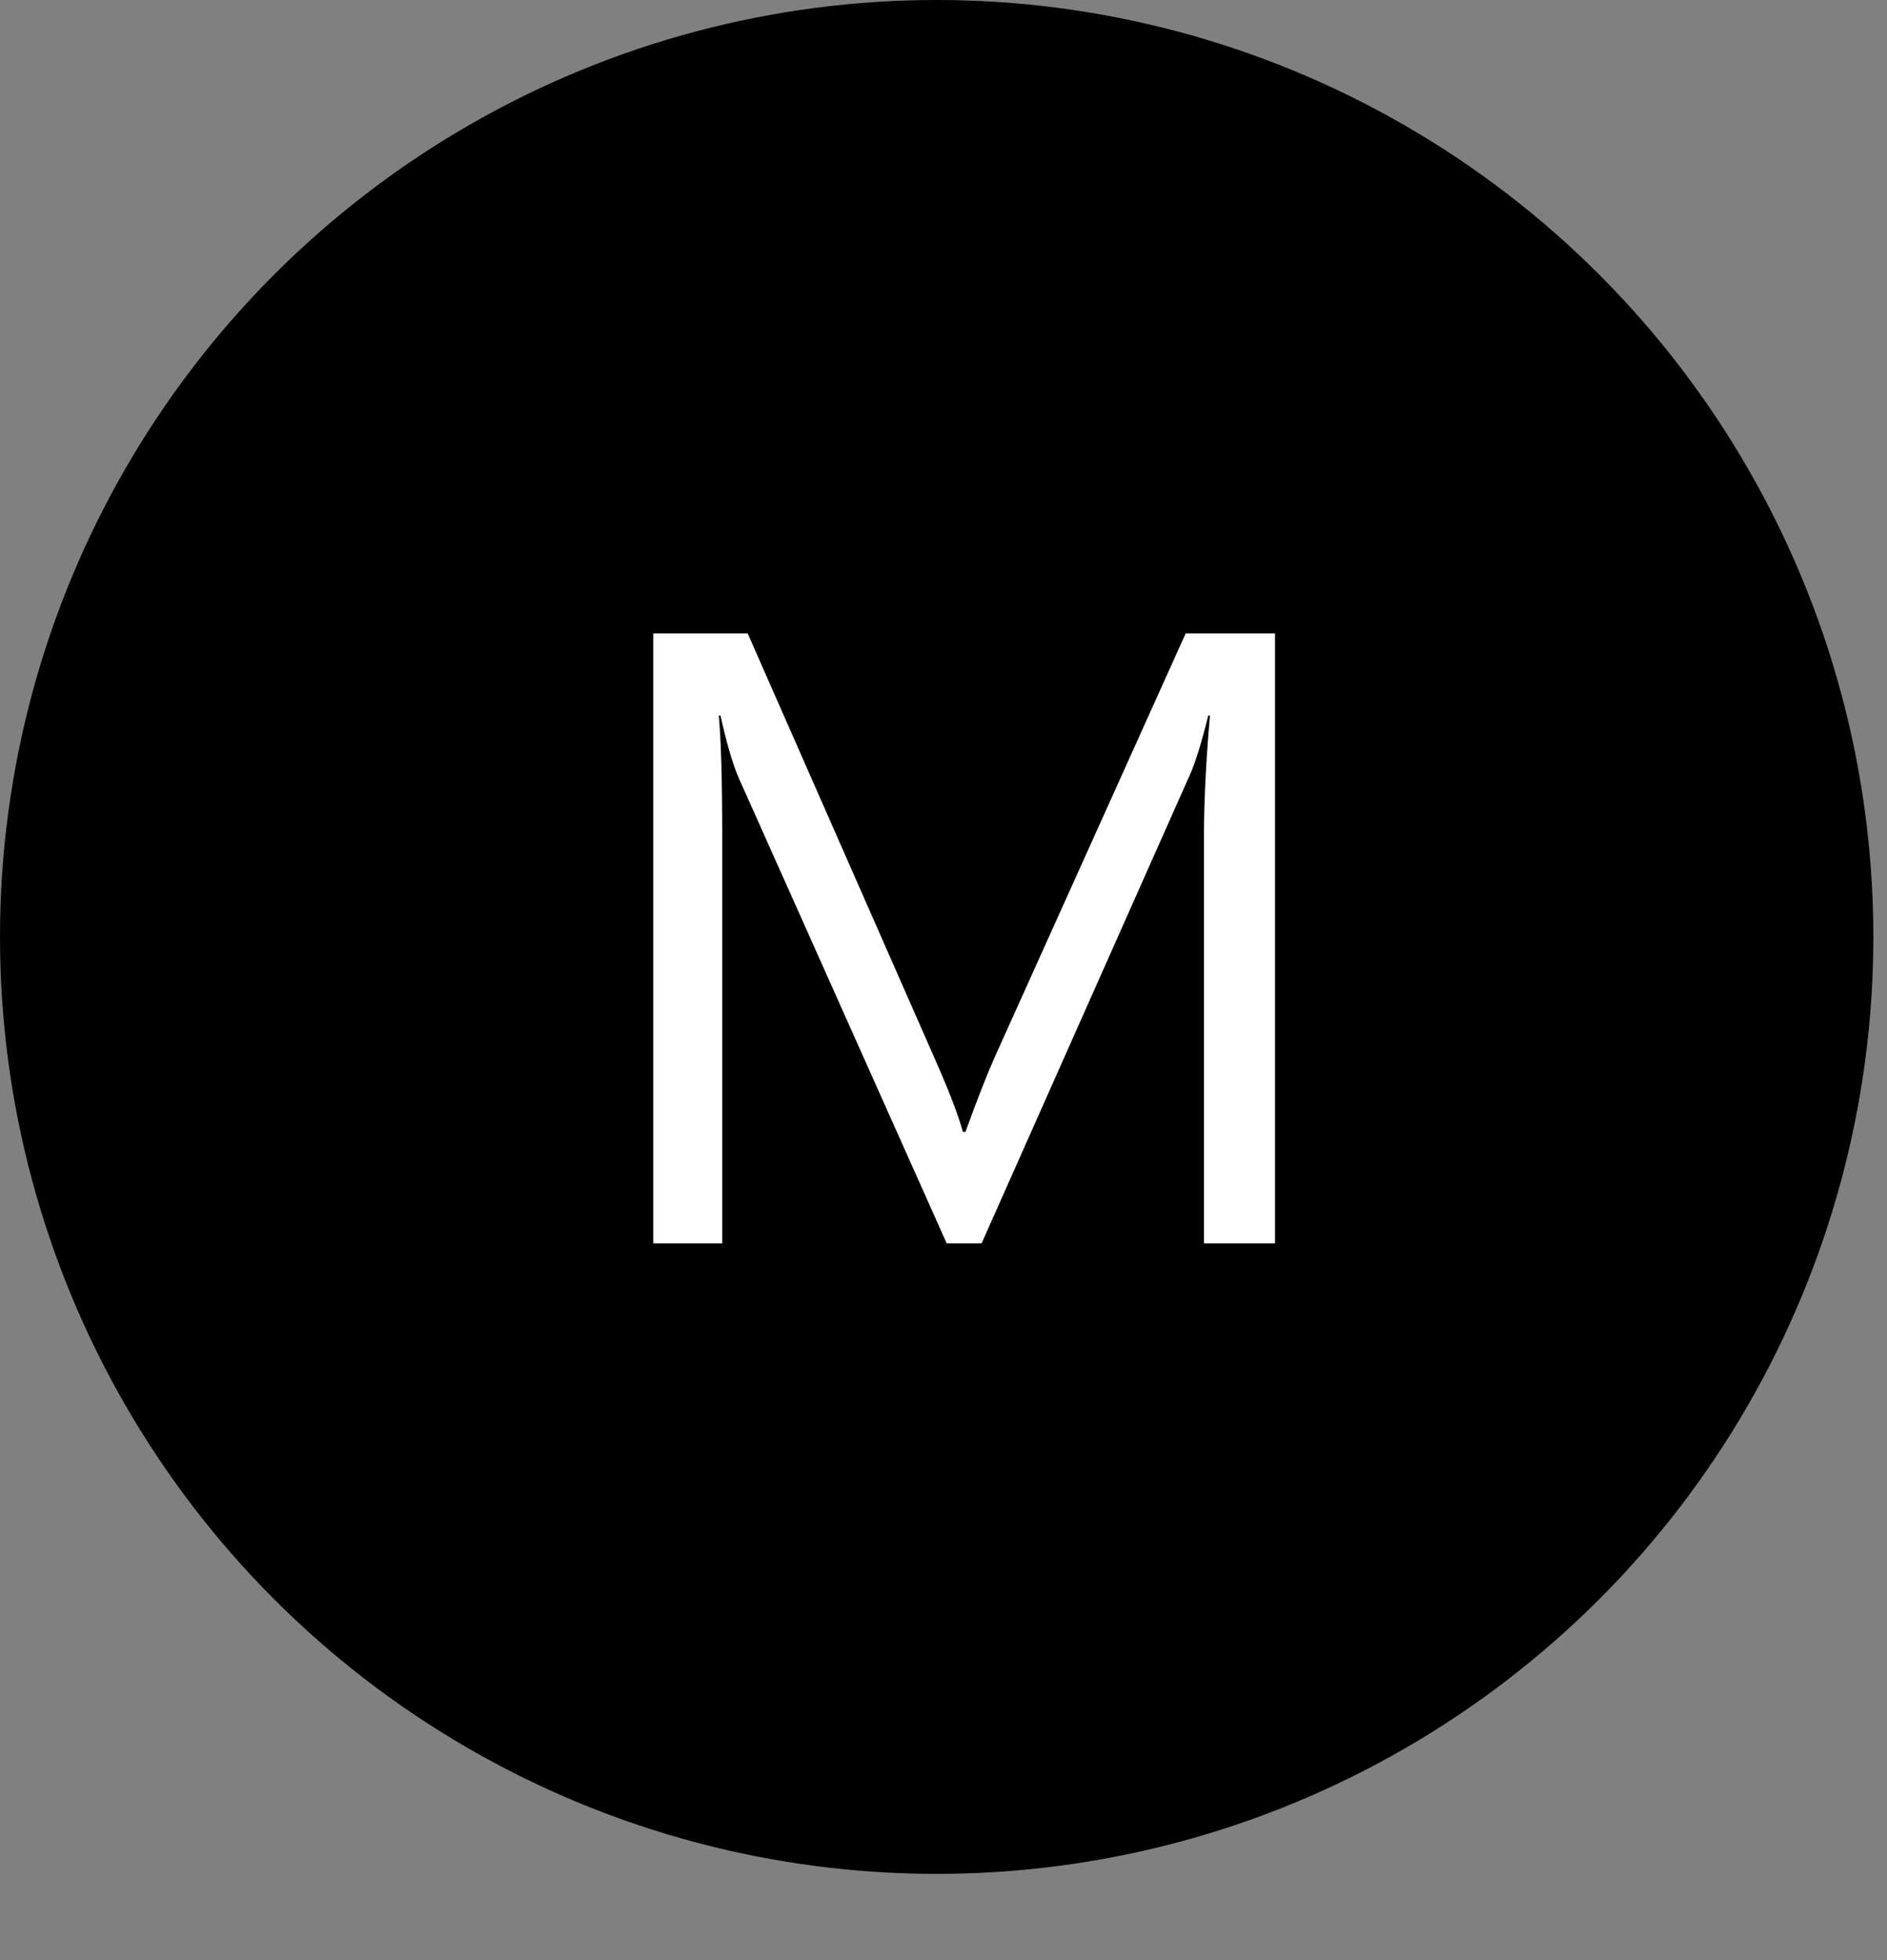 <svg width="26" height="27" viewBox="0 0 26 27" fill="none" xmlns="http://www.w3.org/2000/svg">
<rect x="0" y="0" width="26" height="27" fill="#808080" stroke="none"/>
<circle cx="12.906" cy="12.906" r="12.906" fill="black"/>
<path d="M17.568 17.127H16.589V11.491C16.589 11.045 16.616 10.5 16.671 9.856H16.648C16.554 10.235 16.47 10.506 16.396 10.67L13.525 17.127H13.044L10.179 10.717C10.097 10.53 10.013 10.243 9.927 9.856H9.904C9.935 10.192 9.951 10.741 9.951 11.502V17.127H9.001V8.725H10.302L12.88 14.584C13.079 15.034 13.208 15.37 13.267 15.592H13.302C13.47 15.131 13.605 14.787 13.706 14.561L16.337 8.725H17.568V17.127Z" fill="white"/>
</svg>
